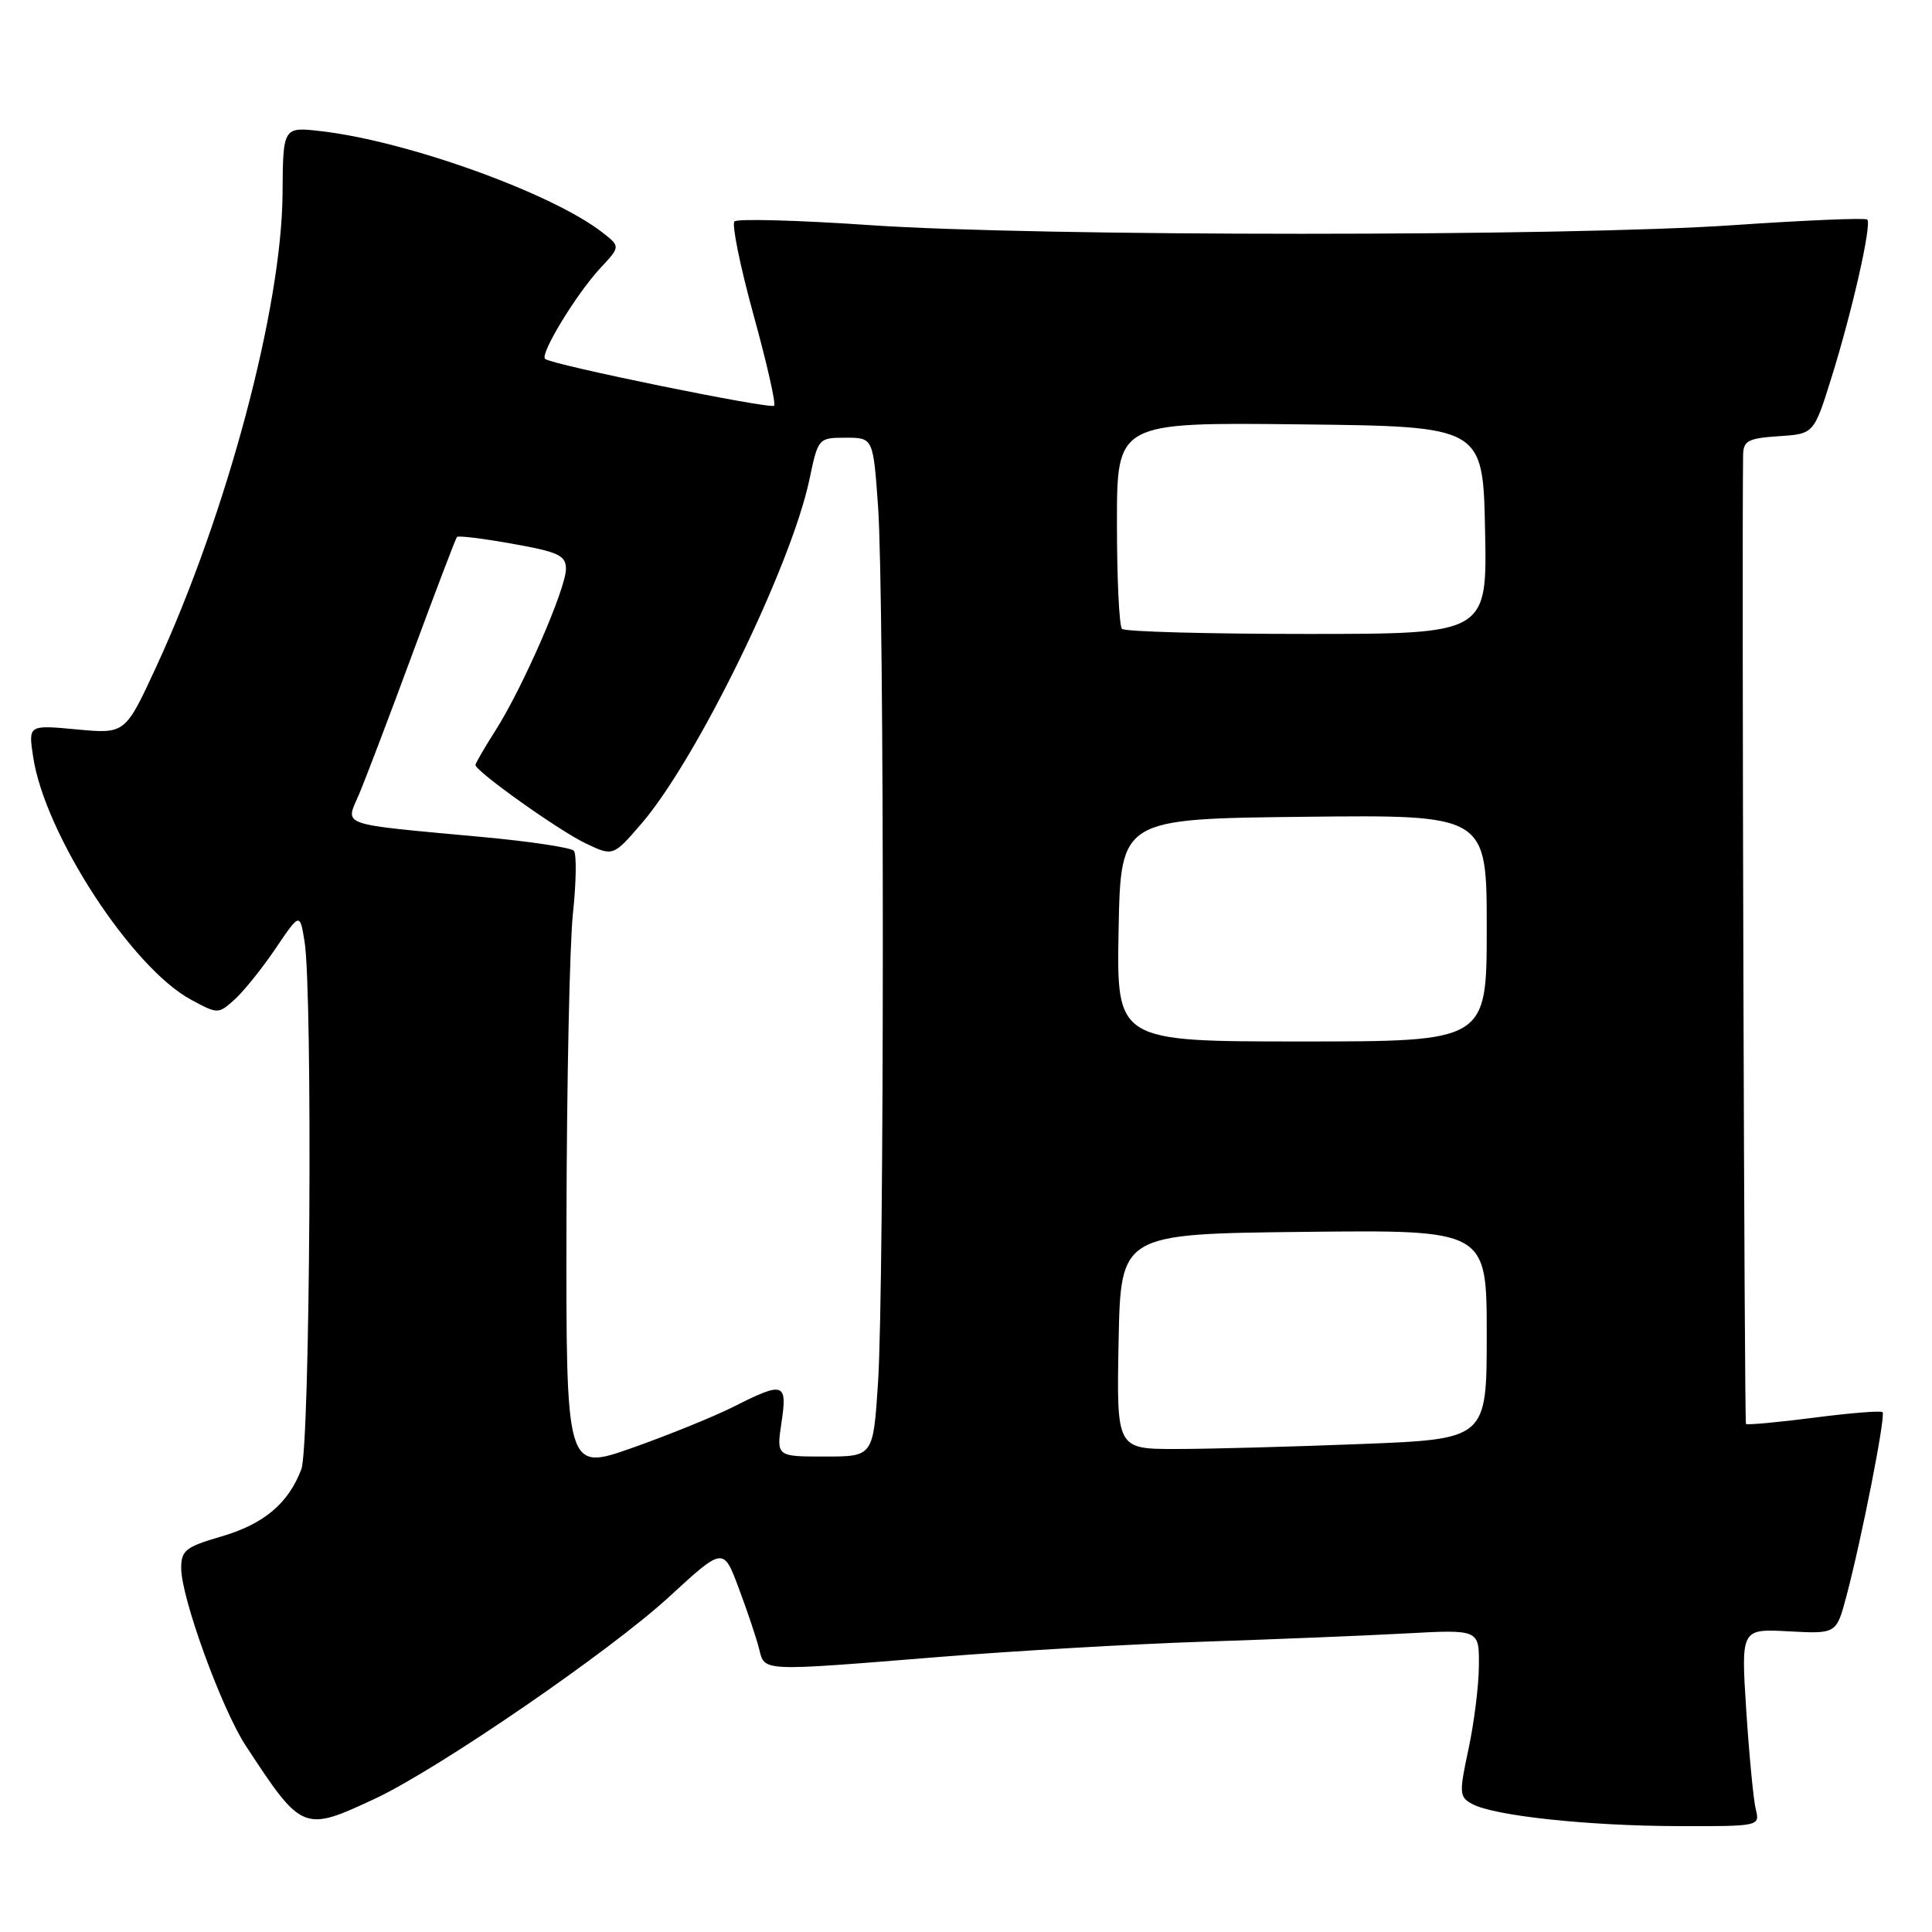 <?xml version="1.0" encoding="UTF-8" standalone="no"?>
<!DOCTYPE svg PUBLIC "-//W3C//DTD SVG 1.1//EN" "http://www.w3.org/Graphics/SVG/1.1/DTD/svg11.dtd" >
<svg xmlns="http://www.w3.org/2000/svg" xmlns:xlink="http://www.w3.org/1999/xlink" version="1.1" viewBox="0 0 256 256">
 <g >
 <path fill="currentColor"
d=" M 49.70 238.33 C 58.04 234.43 80.88 218.76 88.67 211.58 C 95.85 204.98 95.85 204.98 97.89 210.45 C 99.02 213.46 100.23 217.06 100.58 218.46 C 101.35 221.52 100.58 221.48 124.52 219.55 C 134.41 218.75 150.15 217.84 159.50 217.53 C 168.85 217.22 180.89 216.73 186.25 216.44 C 196.00 215.91 196.00 215.91 195.96 220.70 C 195.95 223.34 195.32 228.33 194.58 231.78 C 193.32 237.65 193.36 238.12 195.10 239.05 C 198.00 240.61 210.43 241.94 222.36 241.97 C 233.13 242.00 233.21 241.98 232.65 239.75 C 232.34 238.51 231.78 232.62 231.39 226.66 C 230.69 215.82 230.69 215.82 237.01 216.16 C 243.33 216.50 243.33 216.50 244.66 211.50 C 246.70 203.81 249.89 187.56 249.45 187.12 C 249.24 186.90 245.14 187.23 240.35 187.85 C 235.56 188.47 231.51 188.84 231.35 188.68 C 231.13 188.46 230.79 73.86 230.97 60.30 C 231.00 58.41 231.63 58.07 235.68 57.80 C 240.35 57.50 240.35 57.50 242.69 50.00 C 245.45 41.16 248.04 29.71 247.42 29.09 C 247.18 28.85 239.22 29.18 229.74 29.83 C 207.50 31.36 137.50 31.36 115.26 29.83 C 105.78 29.18 97.70 28.96 97.32 29.34 C 96.94 29.72 98.07 35.27 99.83 41.67 C 101.60 48.06 102.83 53.50 102.58 53.76 C 102.08 54.25 72.97 48.31 72.22 47.55 C 71.54 46.88 76.36 38.97 79.50 35.58 C 82.21 32.67 82.21 32.67 79.86 30.83 C 73.21 25.63 54.10 18.73 42.61 17.39 C 37.50 16.79 37.50 16.79 37.44 25.64 C 37.34 40.79 30.04 68.13 20.69 88.38 C 16.59 97.25 16.59 97.25 10.17 96.65 C 3.75 96.05 3.75 96.05 4.39 100.28 C 5.92 110.51 17.45 128.24 25.34 132.48 C 28.86 134.38 28.93 134.38 31.08 132.45 C 32.27 131.38 34.71 128.35 36.49 125.72 C 39.73 120.93 39.73 120.93 40.35 124.72 C 41.45 131.36 41.09 191.63 39.93 194.68 C 38.21 199.22 34.95 201.96 29.30 203.60 C 24.60 204.97 24.00 205.44 24.01 207.82 C 24.03 211.76 29.38 226.46 32.56 231.31 C 40.02 242.70 40.20 242.77 49.70 238.33 Z  M 75.06 161.72 C 75.10 143.45 75.48 125.12 75.92 121.00 C 76.36 116.88 76.41 113.16 76.04 112.73 C 75.67 112.31 70.22 111.49 63.93 110.91 C 44.54 109.11 45.75 109.53 47.59 105.21 C 48.45 103.17 51.66 94.75 54.70 86.50 C 57.75 78.25 60.38 71.34 60.55 71.15 C 60.73 70.95 64.05 71.36 67.94 72.06 C 74.04 73.15 75.00 73.60 74.99 75.41 C 74.97 78.03 69.27 91.11 65.69 96.73 C 64.21 99.06 63.00 101.14 63.00 101.36 C 63.00 102.19 74.04 110.05 77.56 111.73 C 81.24 113.49 81.24 113.49 85.00 109.13 C 92.35 100.59 104.85 74.97 107.26 63.51 C 108.40 58.05 108.45 58.00 112.06 58.00 C 115.70 58.00 115.70 58.00 116.35 67.15 C 117.19 79.00 117.19 170.53 116.34 183.25 C 115.70 193.00 115.70 193.00 109.29 193.00 C 102.88 193.00 102.88 193.00 103.55 188.50 C 104.35 183.19 103.86 183.03 97.22 186.39 C 94.62 187.70 88.56 190.16 83.75 191.86 C 75.00 194.94 75.00 194.94 75.06 161.72 Z  M 148.22 177.75 C 148.50 163.50 148.50 163.50 172.75 163.23 C 197.00 162.96 197.00 162.96 197.00 176.83 C 197.00 190.69 197.00 190.69 180.34 191.34 C 171.18 191.70 160.14 192.00 155.81 192.00 C 147.95 192.00 147.95 192.00 148.22 177.75 Z  M 148.22 123.25 C 148.50 108.50 148.50 108.50 172.75 108.23 C 197.00 107.96 197.00 107.96 197.00 122.98 C 197.00 138.00 197.00 138.00 172.47 138.00 C 147.95 138.00 147.95 138.00 148.22 123.25 Z  M 148.67 83.33 C 148.30 82.97 148.00 76.66 148.00 69.32 C 148.00 55.96 148.00 55.96 172.25 56.23 C 196.50 56.50 196.50 56.50 196.78 70.25 C 197.06 84.00 197.06 84.00 173.19 84.00 C 160.07 84.00 149.03 83.70 148.67 83.33 Z "/>
</g>
</svg>